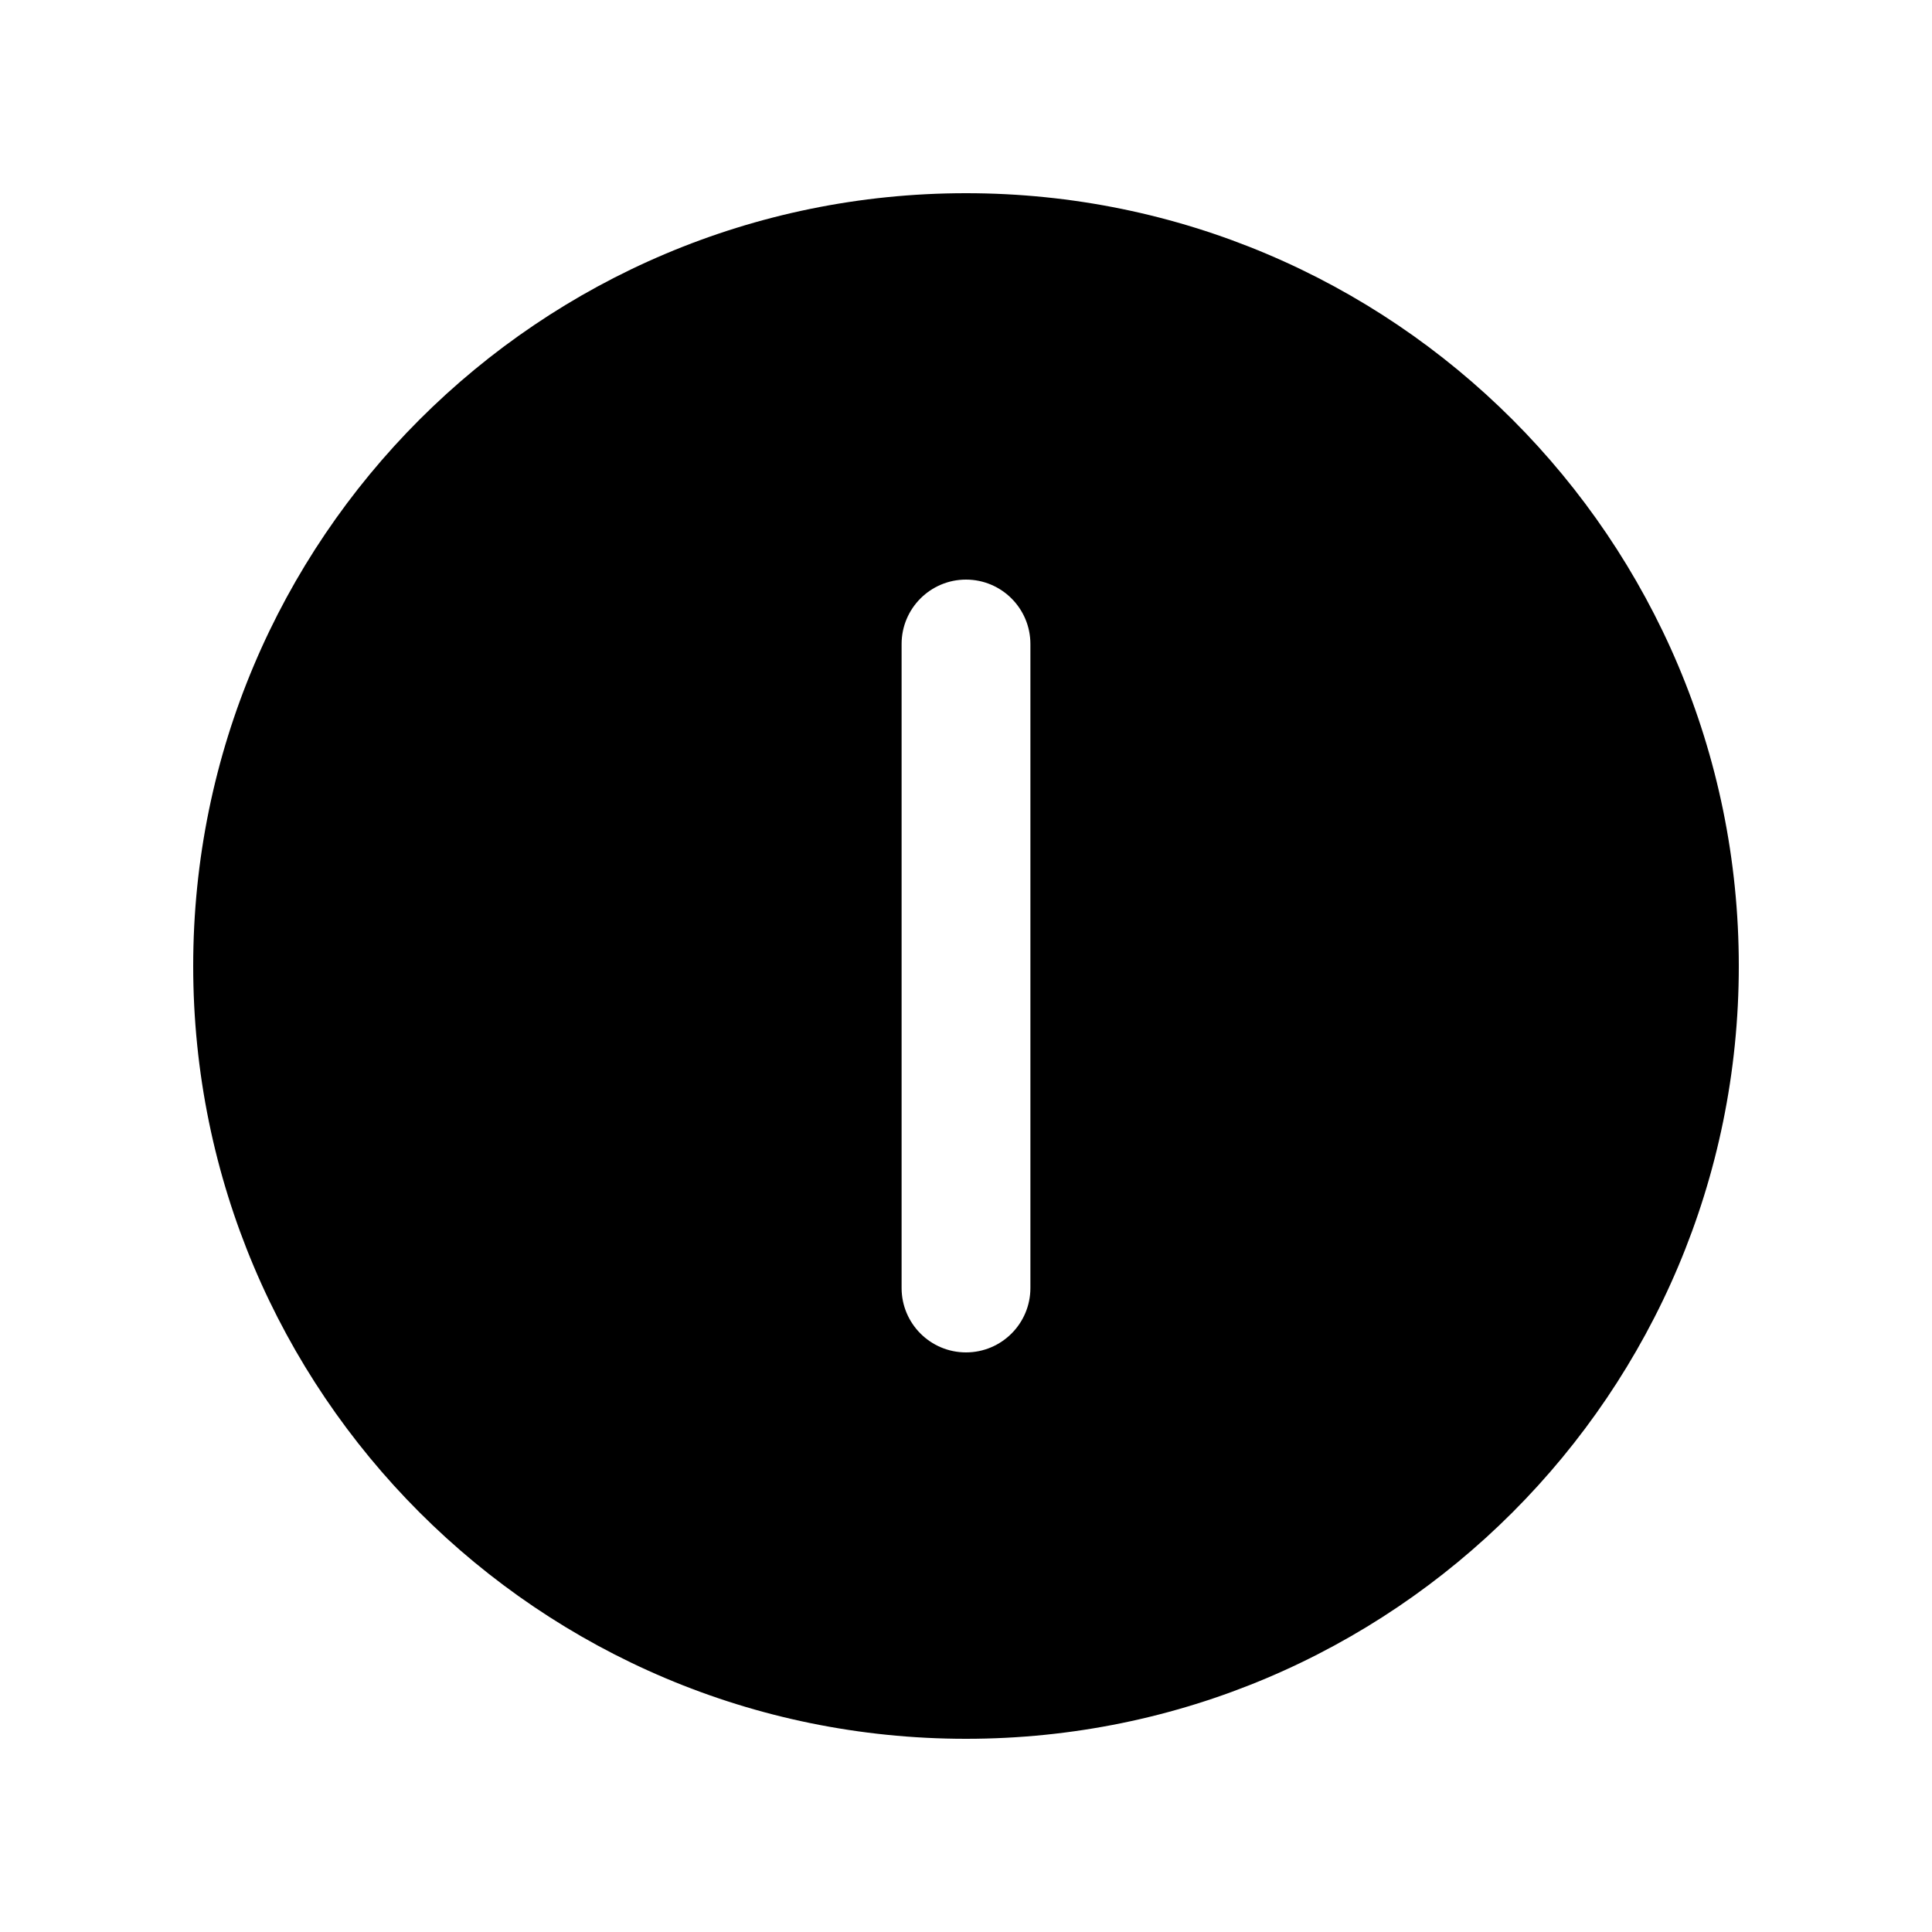 <?xml version="1.0" encoding="utf-8"?>
<svg xmlns="http://www.w3.org/2000/svg" viewBox="0 0 30 30" fill="#000000"><path d="M15,3C8.373,3,3,8.373,3,15c0,6.627,5.373,12,12,12s12-5.373,12-12C27,8.373,21.627,3,15,3z M16,20c0,0.552-0.448,1-1,1 s-1-0.448-1-1V10c0-0.552,0.448-1,1-1s1,0.448,1,1V20z" fill="#000000"/></svg>
